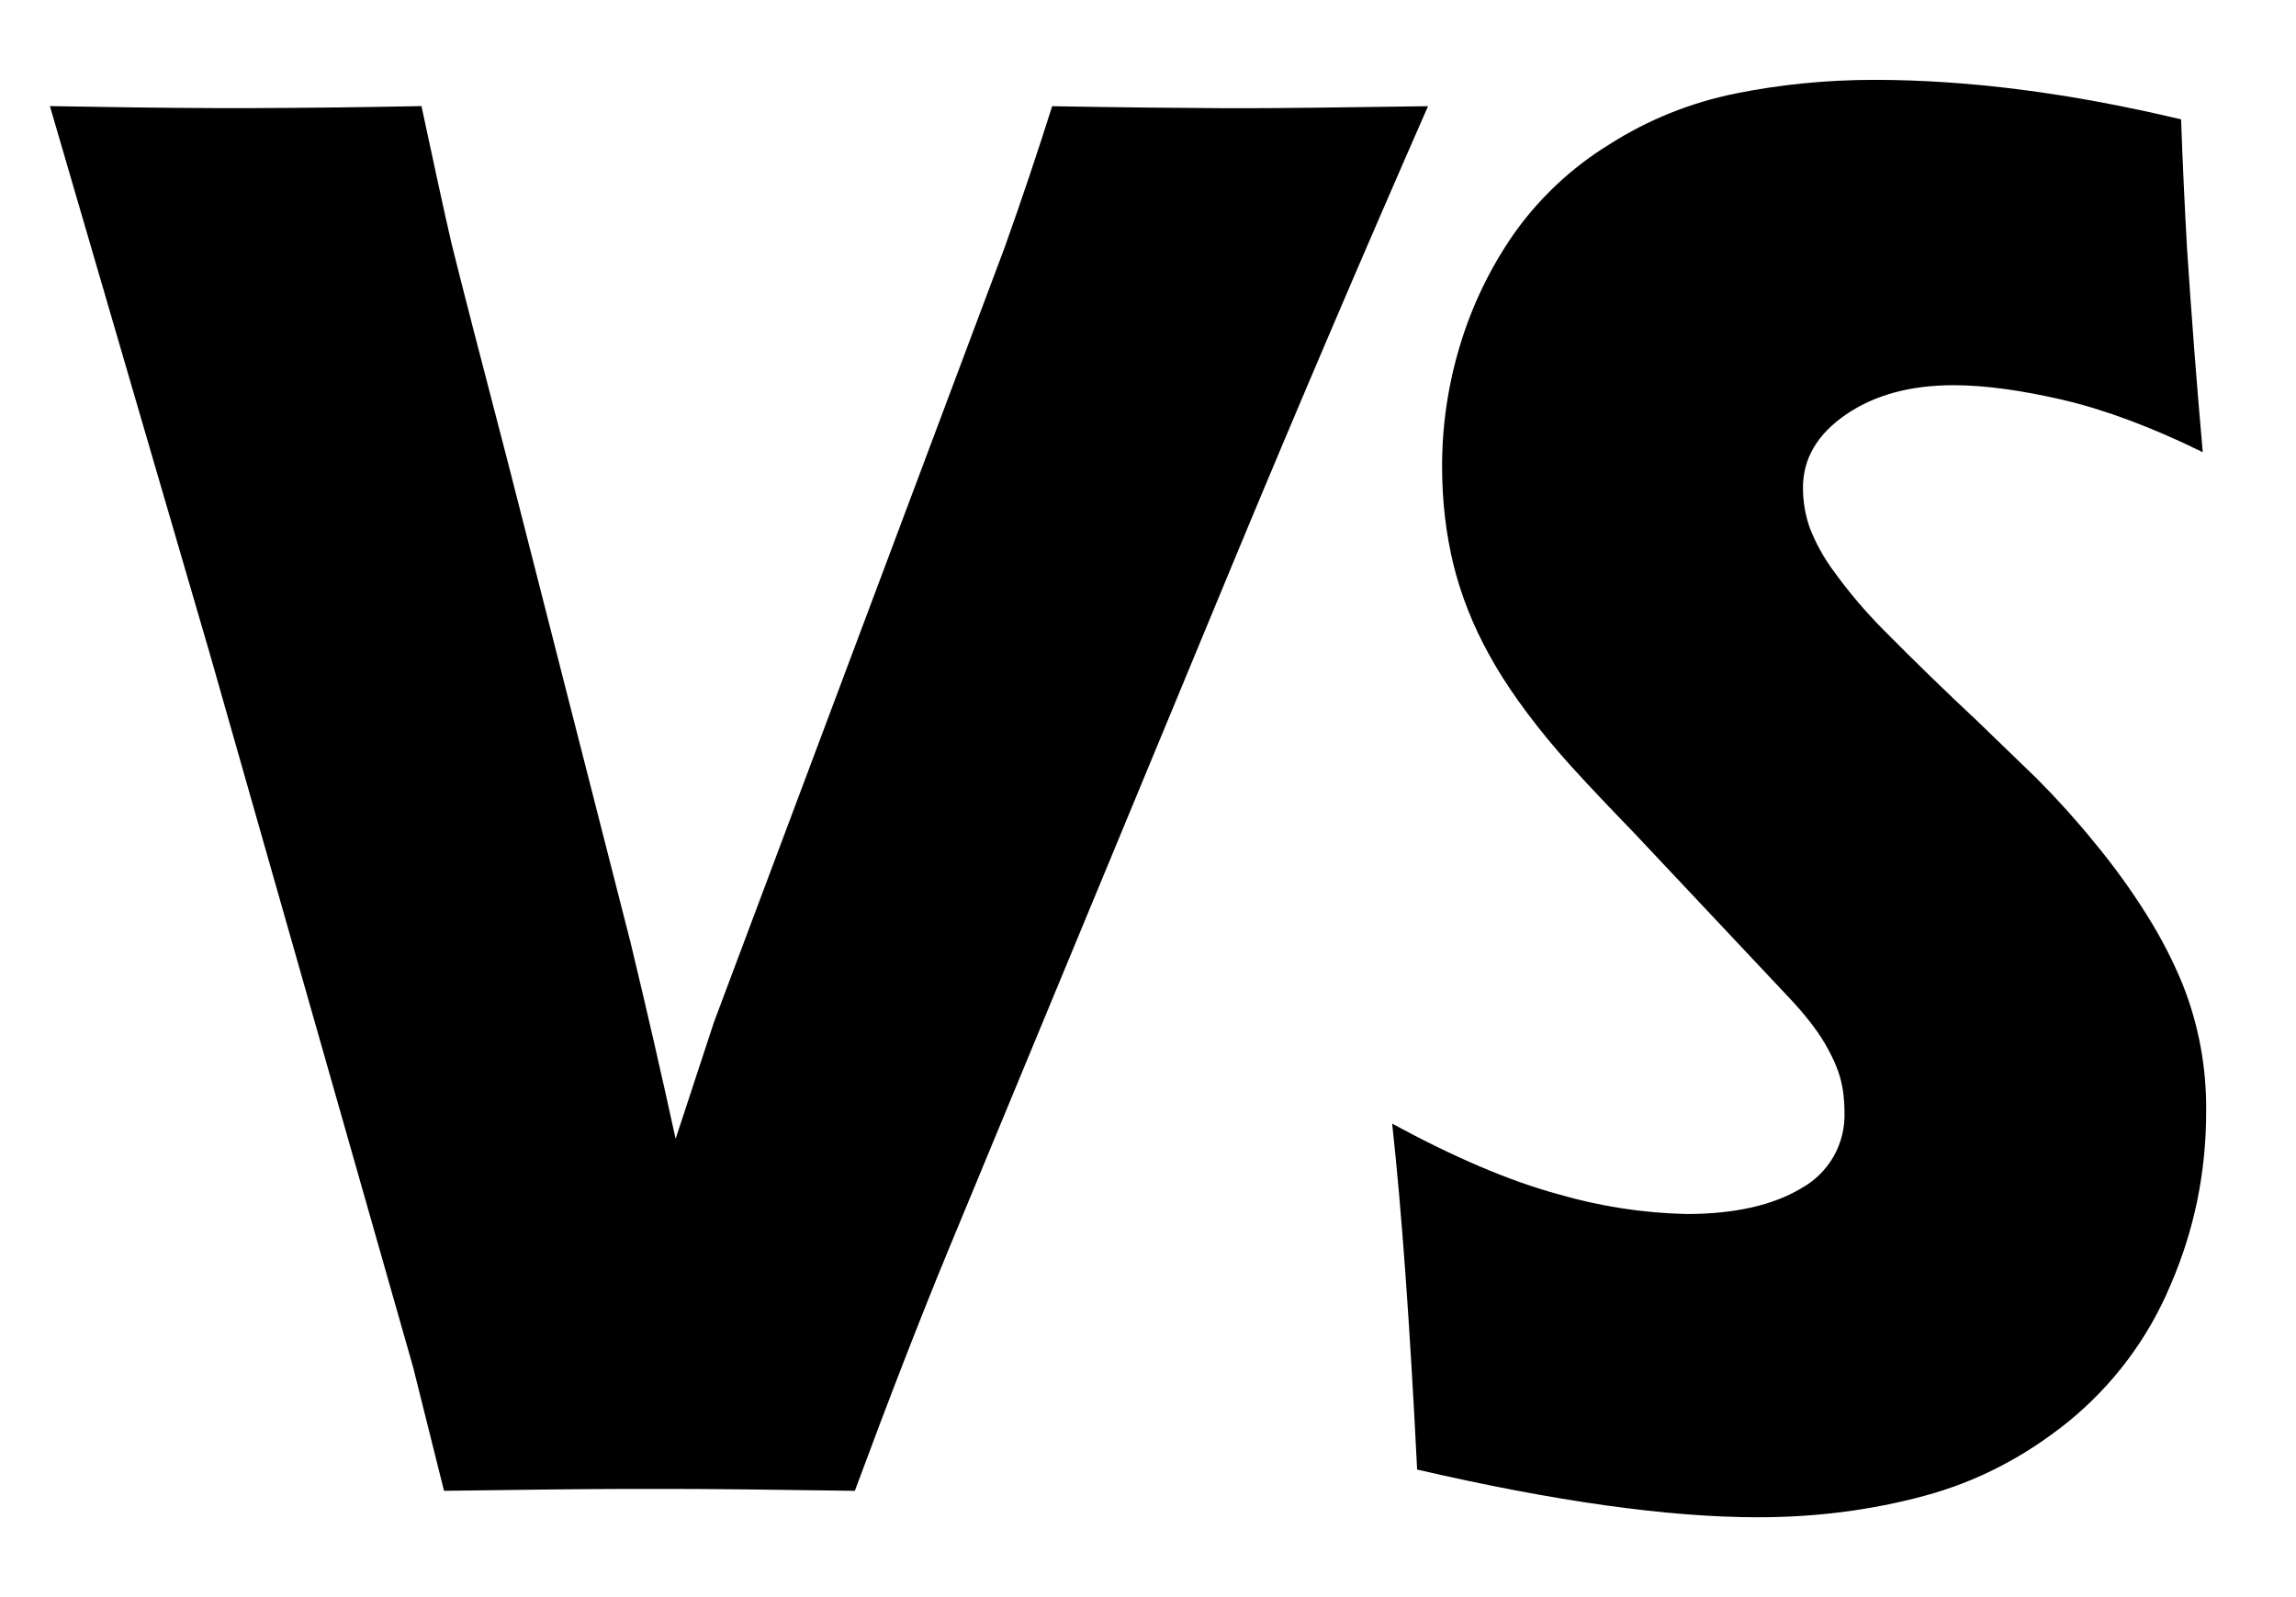 <svg width="23" height="16" viewBox="0 0 23 16" fill="none" xmlns="http://www.w3.org/2000/svg">
  <path
    d="M8.563 14.936C8.907 14.007 9.219 13.204 9.498 12.528L12.378 5.576C13.005 4.066 13.648 2.562 14.305 1.064C13.398 1.077 12.792 1.084 12.486 1.084H12.266C11.808 1.082 11.232 1.076 10.54 1.064C10.39 1.538 10.232 2.008 10.065 2.476L7.152 10.24L6.768 11.409C6.625 10.754 6.475 10.1 6.318 9.448L5.09 4.64C4.813 3.577 4.622 2.841 4.522 2.434C4.45 2.122 4.351 1.666 4.222 1.063C3.655 1.074 3.087 1.081 2.52 1.083H2.156C1.657 1.081 1.105 1.074 0.5 1.063L2.102 6.55L4.138 13.695L4.448 14.935C5.276 14.923 5.892 14.917 6.296 14.916H6.703C7.111 14.916 7.731 14.923 8.563 14.935V14.936ZM17.611 15.2C18.194 15.2 18.748 15.128 19.275 14.986C19.801 14.845 20.283 14.595 20.722 14.24C21.168 13.876 21.518 13.409 21.741 12.878C21.981 12.326 22.1 11.745 22.1 11.136C22.105 10.697 22.025 10.262 21.862 9.855C21.766 9.622 21.65 9.397 21.516 9.183C21.355 8.924 21.176 8.676 20.982 8.442C20.801 8.219 20.608 8.005 20.406 7.802L19.806 7.222C19.485 6.922 19.17 6.616 18.861 6.303C18.686 6.126 18.524 5.936 18.378 5.734C18.274 5.596 18.189 5.444 18.127 5.282C18.083 5.155 18.061 5.021 18.061 4.886C18.061 4.594 18.205 4.35 18.49 4.154C18.777 3.957 19.137 3.859 19.57 3.859C19.878 3.859 20.242 3.908 20.665 4.006C21.087 4.105 21.555 4.279 22.066 4.53C22.005 3.848 21.953 3.165 21.908 2.482C21.884 2.054 21.864 1.625 21.849 1.196C20.743 0.932 19.718 0.8 18.777 0.8C18.3 0.8 17.835 0.846 17.385 0.937C16.934 1.028 16.503 1.202 16.116 1.45C15.741 1.681 15.418 1.985 15.164 2.344C14.927 2.685 14.746 3.061 14.626 3.458C14.506 3.854 14.446 4.258 14.446 4.672C14.446 5.017 14.484 5.344 14.559 5.653C14.635 5.961 14.754 6.265 14.919 6.562C15.082 6.86 15.312 7.182 15.607 7.527C15.751 7.696 16.008 7.971 16.375 8.35L17.943 10.017C18.087 10.173 18.2 10.317 18.278 10.449C18.355 10.581 18.408 10.7 18.436 10.804C18.464 10.91 18.477 11.02 18.477 11.136C18.483 11.291 18.447 11.444 18.371 11.58C18.295 11.715 18.183 11.827 18.048 11.902C17.761 12.075 17.376 12.162 16.892 12.162C16.458 12.152 16.027 12.085 15.61 11.964C15.124 11.832 14.569 11.595 13.946 11.257C14.041 12.124 14.124 13.279 14.196 14.722C15.571 15.04 16.708 15.2 17.61 15.2H17.611Z"
    fill="currentColor" />
</svg>